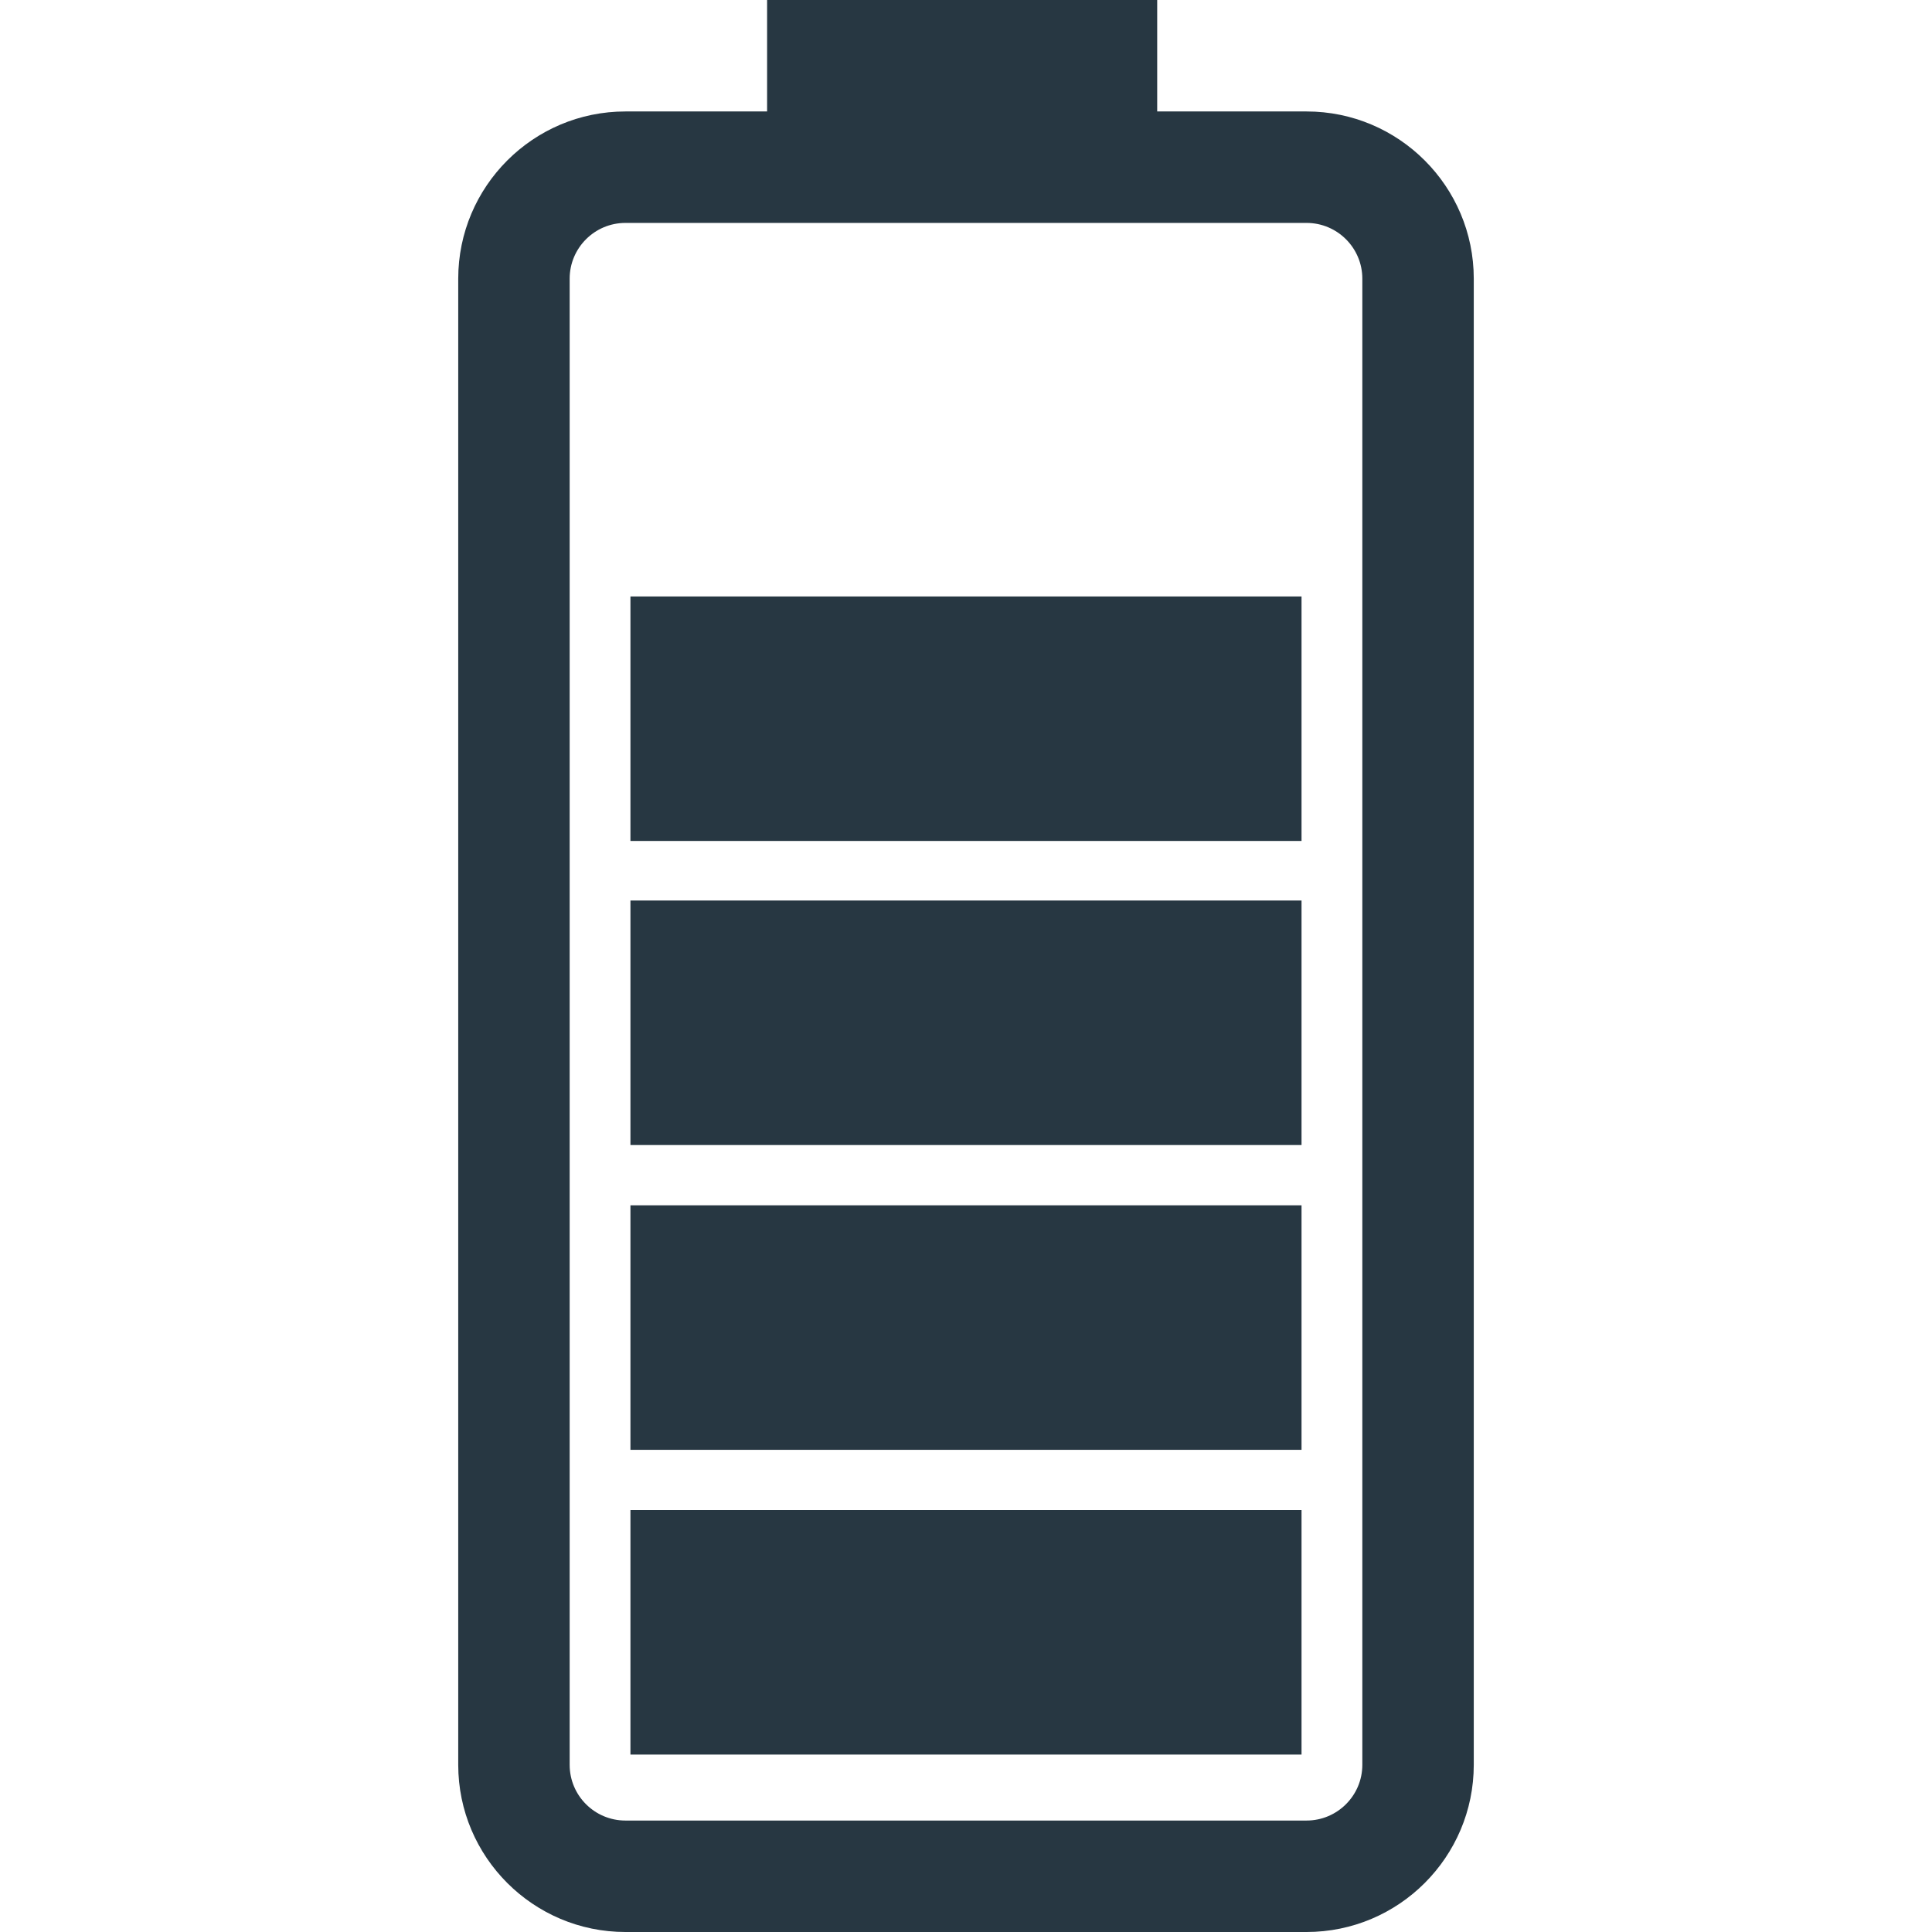 <?xml version="1.0"?>
<svg xmlns="http://www.w3.org/2000/svg" xmlns:xlink="http://www.w3.org/1999/xlink" xmlns:svgjs="http://svgjs.com/svgjs" version="1.1" width="512" height="512" x="0" y="0" viewBox="0 0 471.829 471.829" style="enable-background:new 0 0 512 512" xml:space="preserve"><g>
<g xmlns="http://www.w3.org/2000/svg">
	<path d="M319.089,27.221h-36.482V0H187.34v27.221h-34.603c-22.517,0-40.829,18.317-40.829,40.832v362.946   c0,22.51,18.317,40.83,40.829,40.83h166.352c22.524,0,40.832-18.32,40.832-40.83V68.052   C359.921,45.538,341.613,27.221,319.089,27.221z M332.705,431.002c0,7.501-6.108,13.607-13.616,13.607H152.737   c-7.508,0-13.615-6.095-13.615-13.607V68.052c0-7.501,6.107-13.611,13.615-13.611h166.352c7.508,0,13.616,6.109,13.616,13.611   V431.002z M317.862,428.5H153.966v-59.719h163.892V428.5H317.862z M317.862,354.071H153.966v-59.716h163.892v59.716H317.862z    M317.862,279.64H153.966v-59.72h163.892v59.72H317.862z M317.862,205.378H153.966v-59.719h163.892v59.719H317.862z" fill="#273742" data-original="#000000" style=""/>
</g>
<g xmlns="http://www.w3.org/2000/svg">
</g>
<g xmlns="http://www.w3.org/2000/svg">
</g>
<g xmlns="http://www.w3.org/2000/svg">
</g>
<g xmlns="http://www.w3.org/2000/svg">
</g>
<g xmlns="http://www.w3.org/2000/svg">
</g>
<g xmlns="http://www.w3.org/2000/svg">
</g>
<g xmlns="http://www.w3.org/2000/svg">
</g>
<g xmlns="http://www.w3.org/2000/svg">
</g>
<g xmlns="http://www.w3.org/2000/svg">
</g>
<g xmlns="http://www.w3.org/2000/svg">
</g>
<g xmlns="http://www.w3.org/2000/svg">
</g>
<g xmlns="http://www.w3.org/2000/svg">
</g>
<g xmlns="http://www.w3.org/2000/svg">
</g>
<g xmlns="http://www.w3.org/2000/svg">
</g>
<g xmlns="http://www.w3.org/2000/svg">
</g>
</g></svg>
